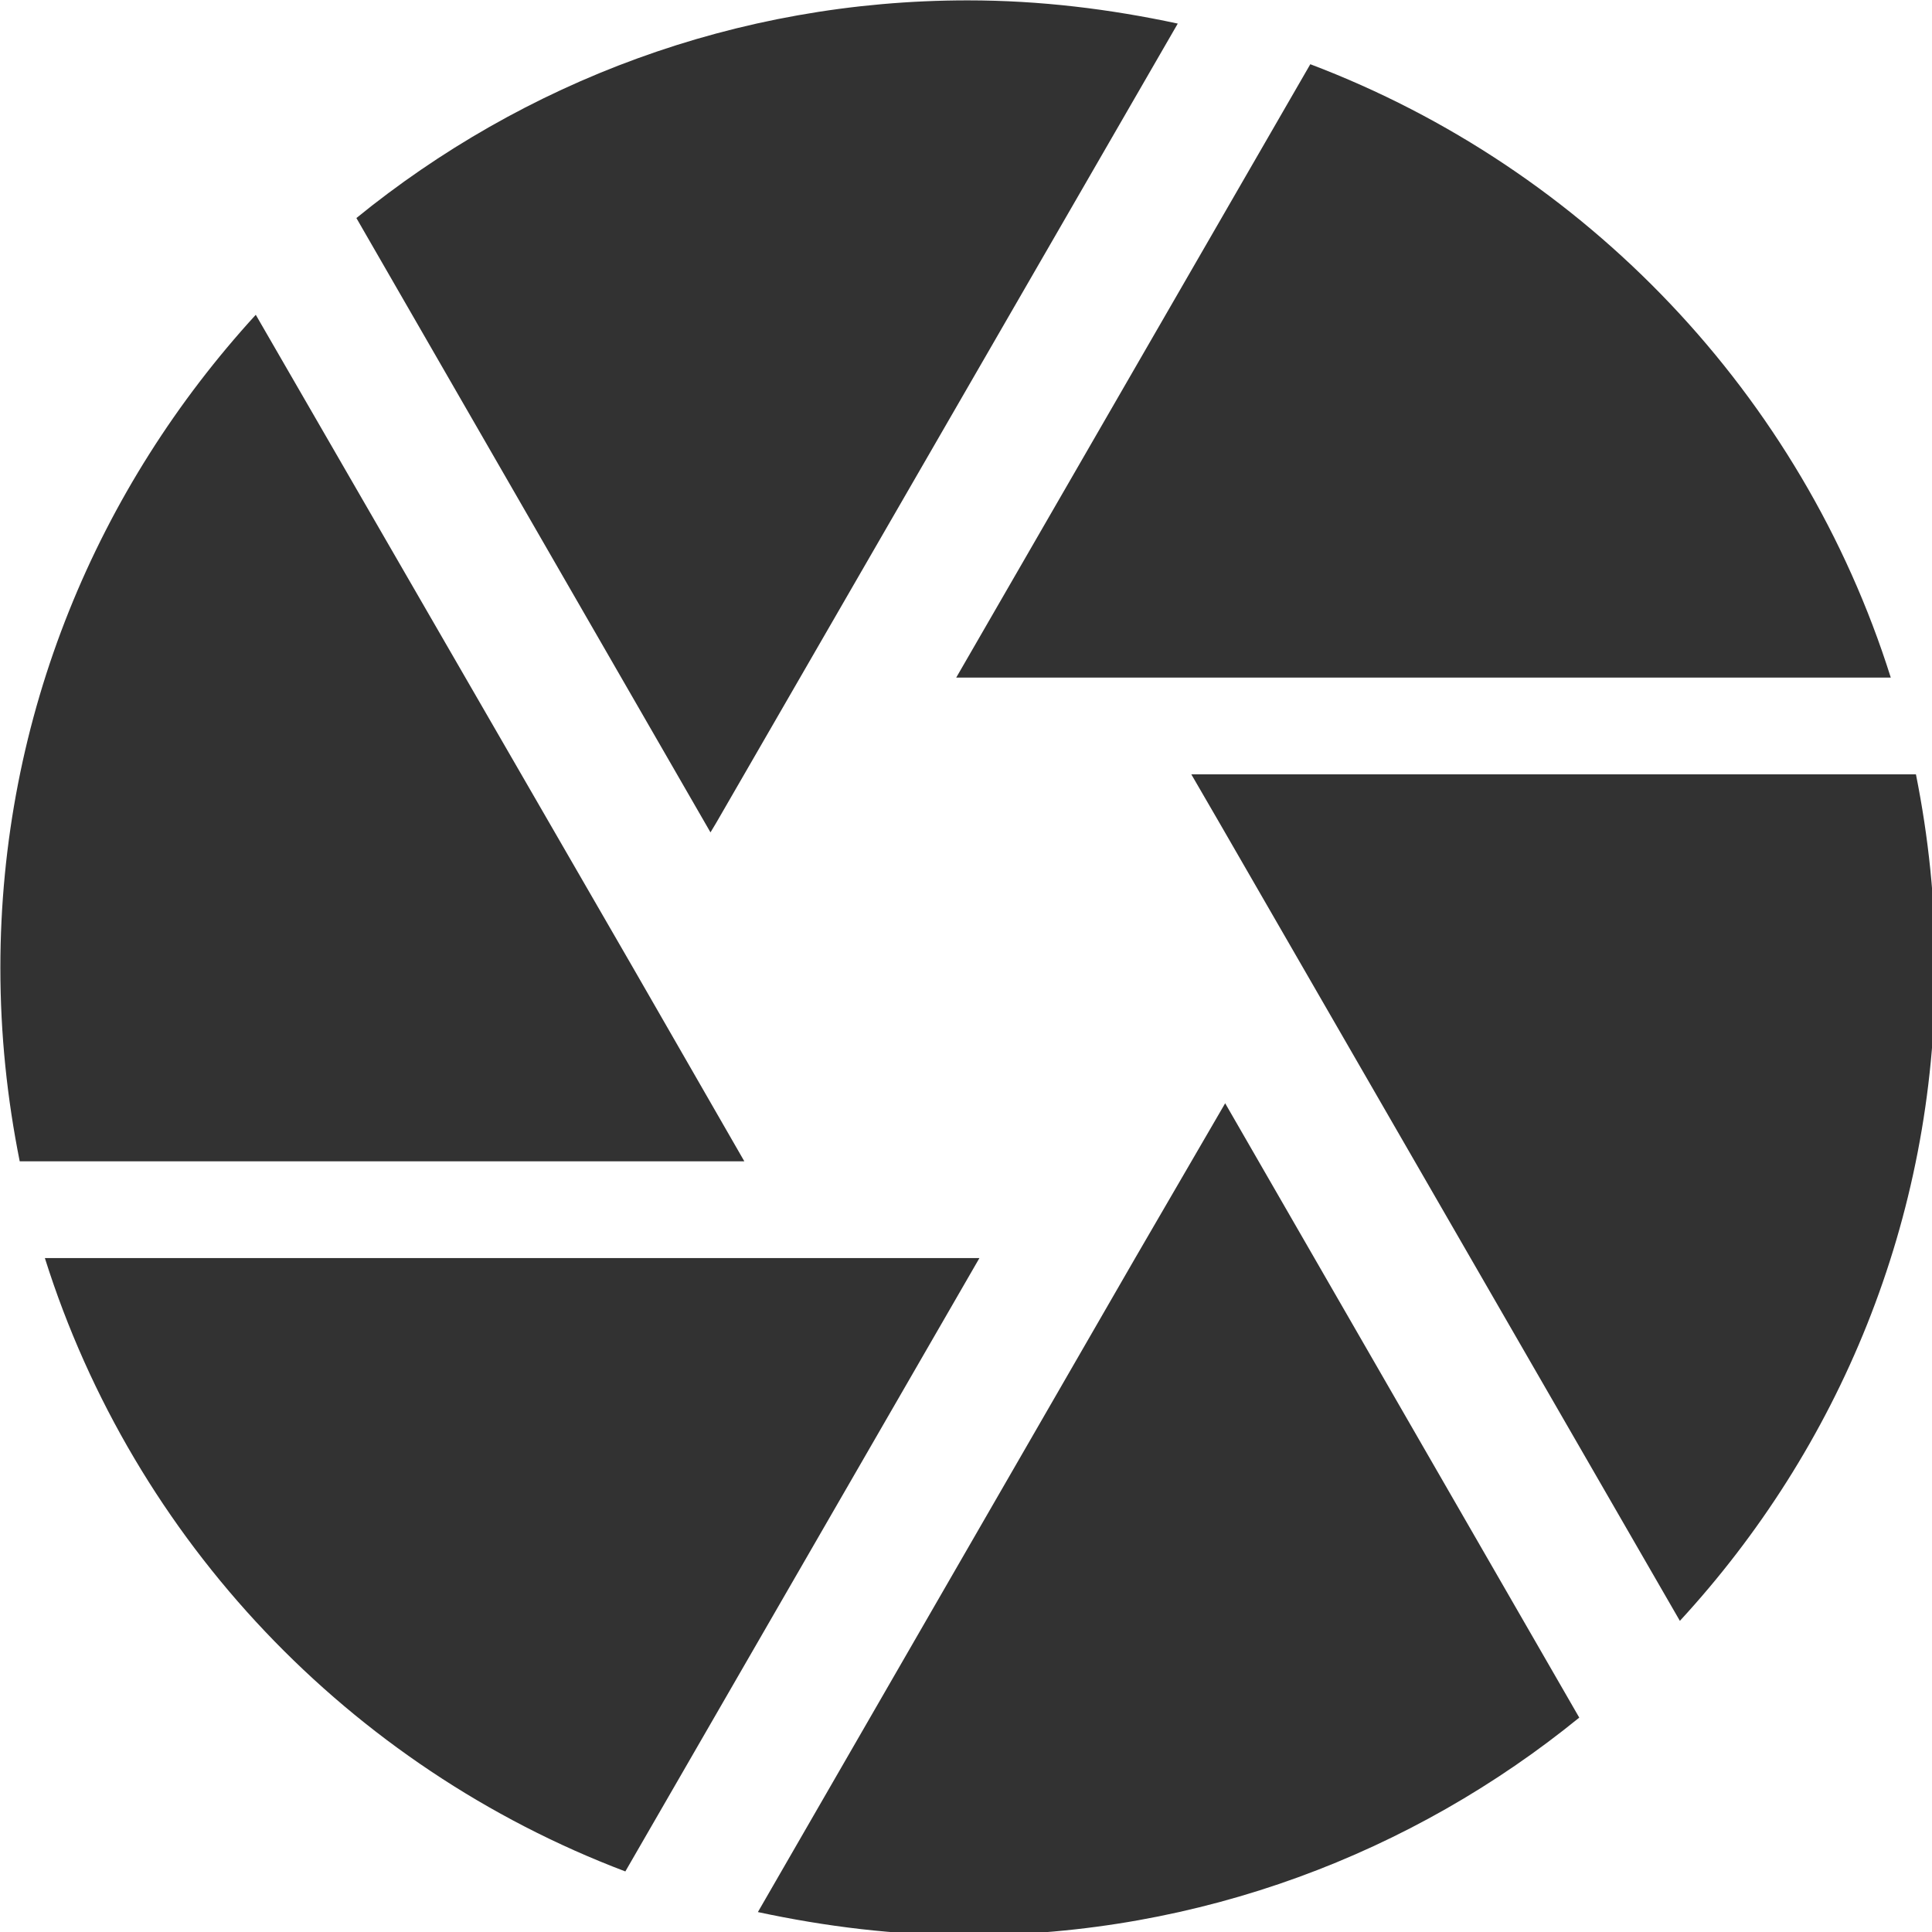 <?xml version="1.0" encoding="UTF-8" standalone="no"?>
<!-- Created with Inkscape (http://www.inkscape.org/) -->

<svg
   id="svg1100"
   version="1.1"
   viewBox="0 0 5.292 5.292"
   height="5.292mm"
   width="5.292mm"
   xmlns="http://www.w3.org/2000/svg"
   xmlns:svg="http://www.w3.org/2000/svg">
  <defs
     id="defs1097" />
  <g
     id="New_Layer_1652808974.7289968"
     style="display:inline"
     transform="translate(-52.128,-724.632)">
    <path
       id="Vector-96"
       d="M 9.4,10.5 14.17,2.24 C 13.47,2.09 12.75,2 12,2 9.6,2 7.4,2.85 5.68,4.25 L 9.34,10.6 Z M 21.54,9 C 20.62,6.08 18.39,3.74 15.54,2.66 L 11.88,9 Z m 0.26,1 h -7.49 l 0.29,0.5 4.76,8.25 C 21,16.97 22,14.61 22,12 22,11.31 21.93,10.65 21.8,10 Z M 8.54,12 4.64,5.25 C 3.01,7.03 2,9.39 2,12 c 0,0.69 0.07,1.35 0.2,2 h 7.49 z m -6.08,3 c 0.92,2.92 3.15,5.26 6,6.34 L 12.12,15 Z m 11.27,0 -3.9,6.76 c 0.7,0.15 1.42,0.24 2.17,0.24 2.4,0 4.6,-0.85 6.32,-2.25 L 14.66,13.4 Z"
       fill="#323232"
       transform="matrix(0.265,0,0,0.265,51.599,724.103)" />
  </g>
</svg>
